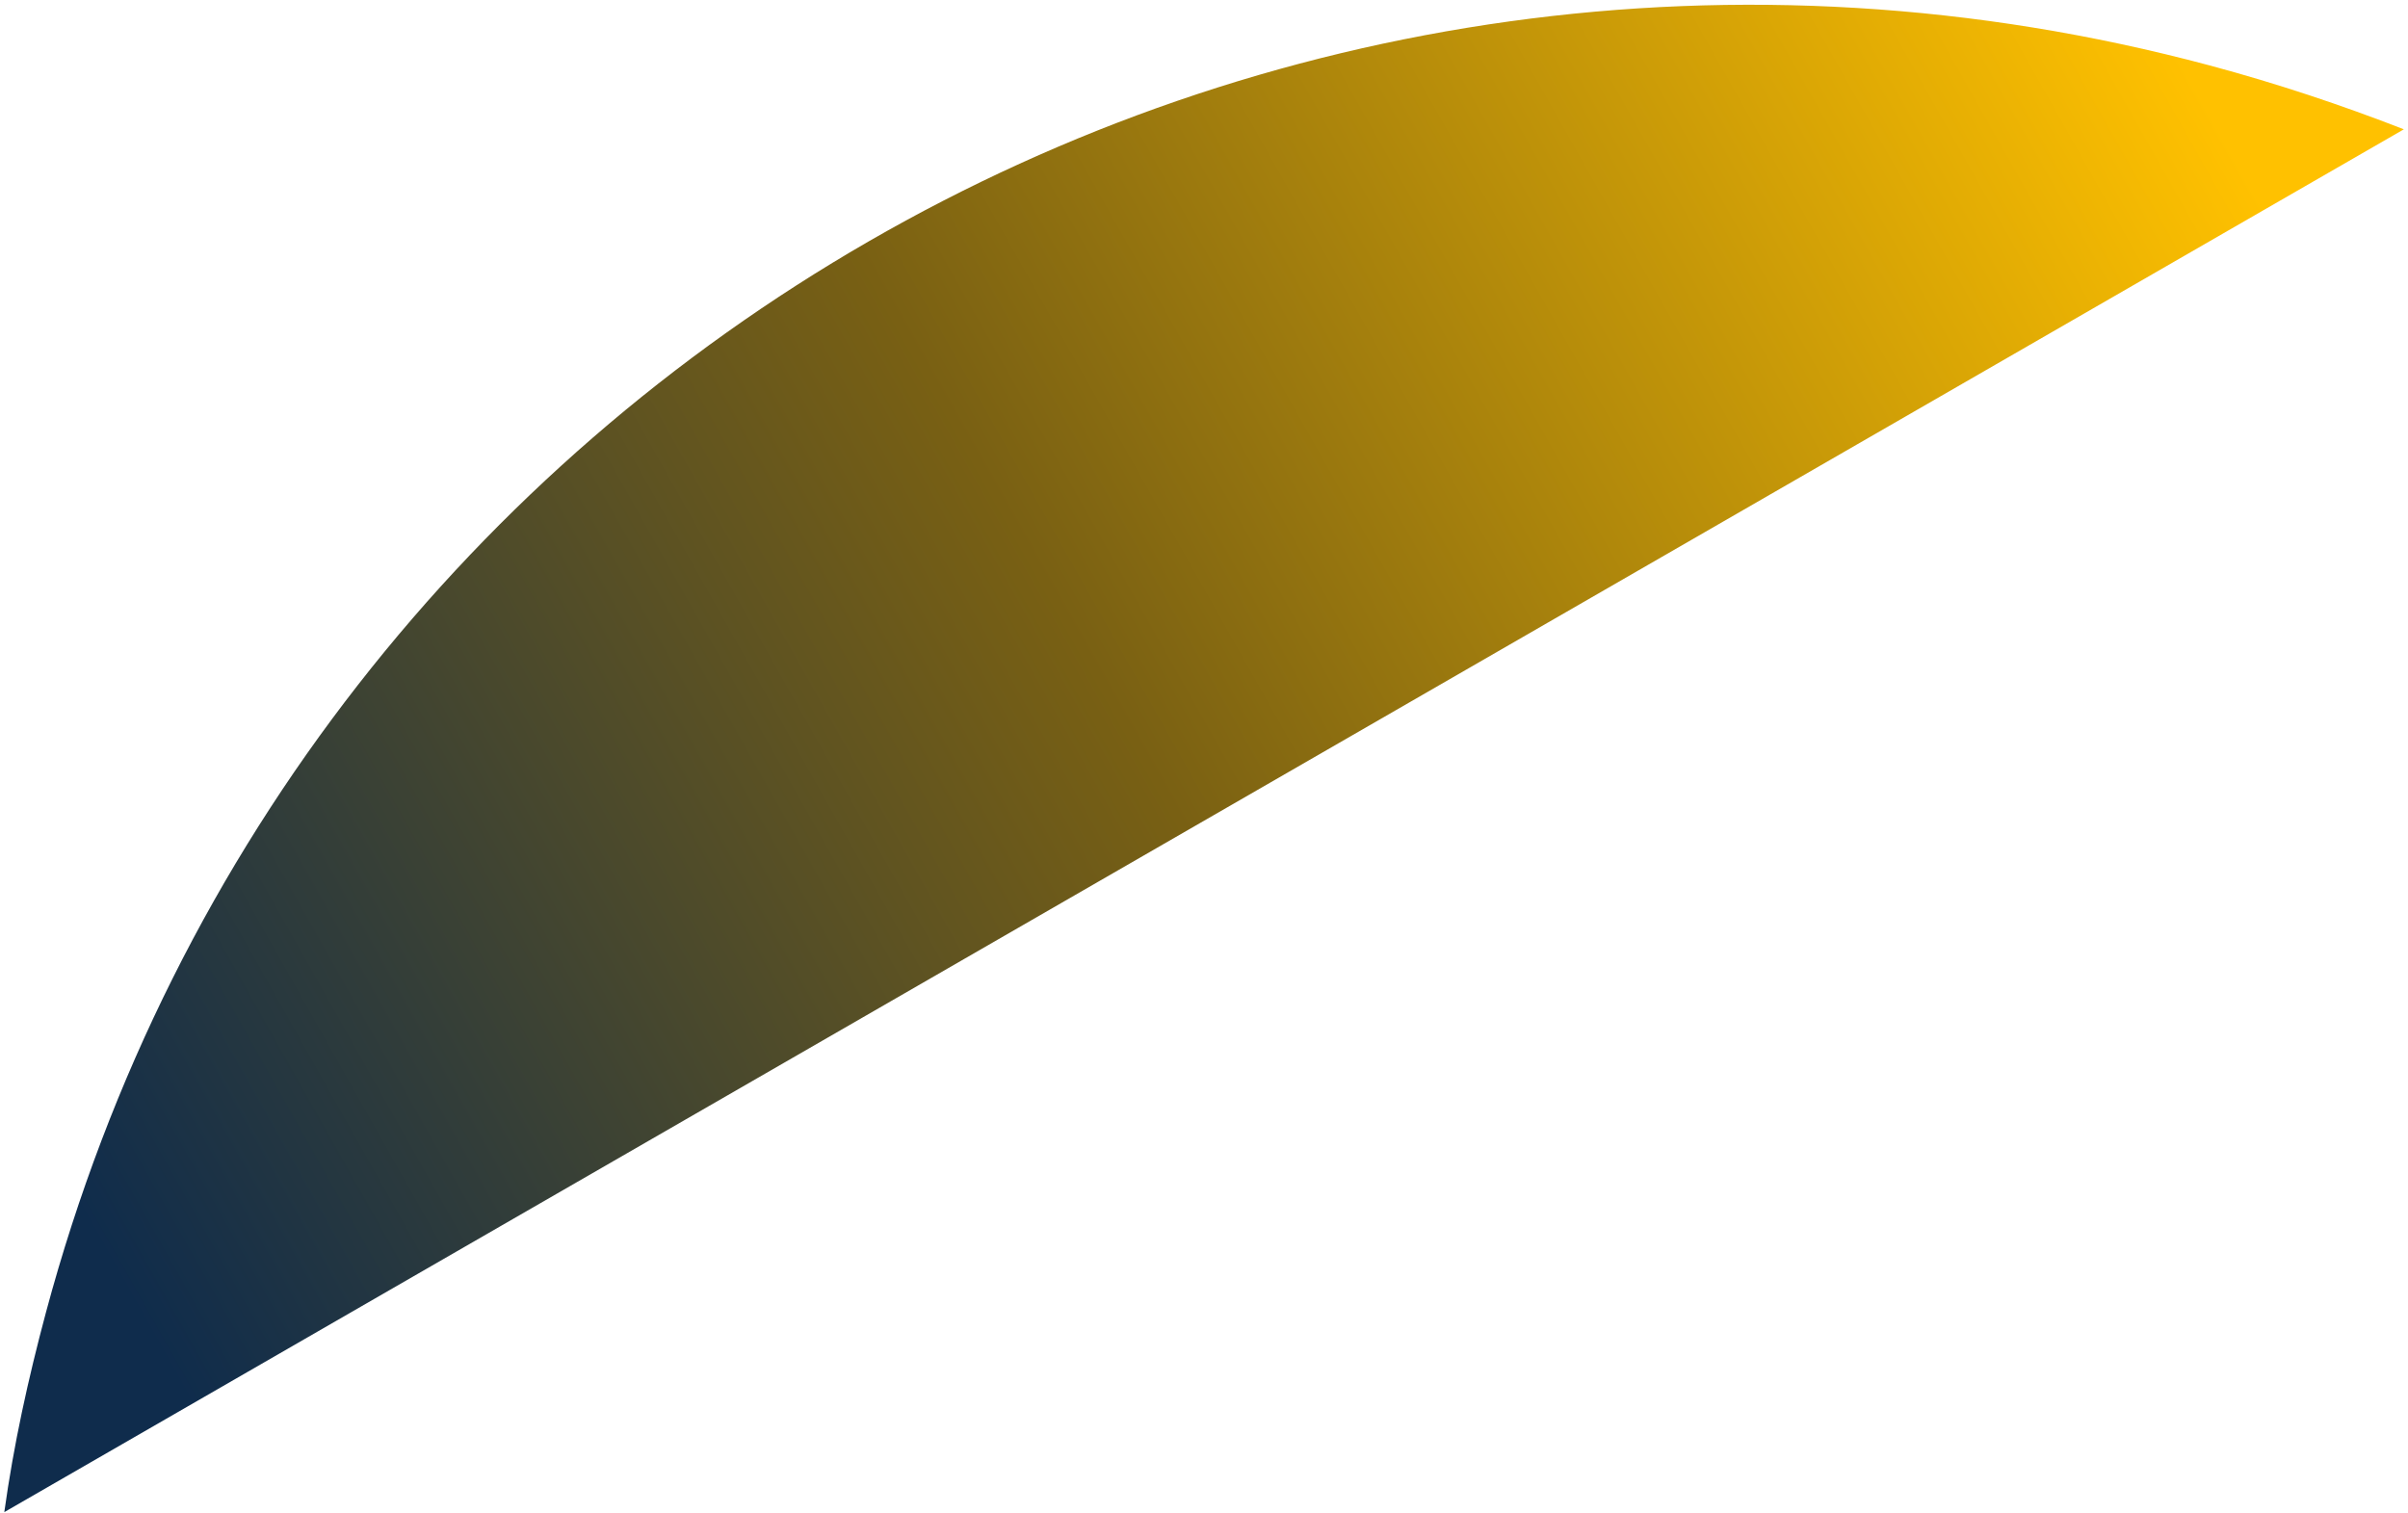 <svg width="393" height="247" viewBox="0 0 393 247" fill="none" xmlns="http://www.w3.org/2000/svg">
<path d="M360.615 10.677C206.742 -30.511 48.712 60.569 7.507 214.189C4.589 225.067 2.211 235.914 0.702 246.816L392.323 21.108C382.231 17.17 371.512 13.594 360.615 10.677Z" fill="url(#paint0_linear_1_518)"/>
<defs>
<linearGradient id="paint0_linear_1_518" x1="353.89" y1="5.891" x2="13.115" y2="197.911" gradientUnits="userSpaceOnUse">
<stop stop-color="#FFC100"/>
<stop offset="0.52" stop-color="#796013"/>
<stop offset="1" stop-color="#0F2C4C"/>
</linearGradient>
</defs>
</svg>
